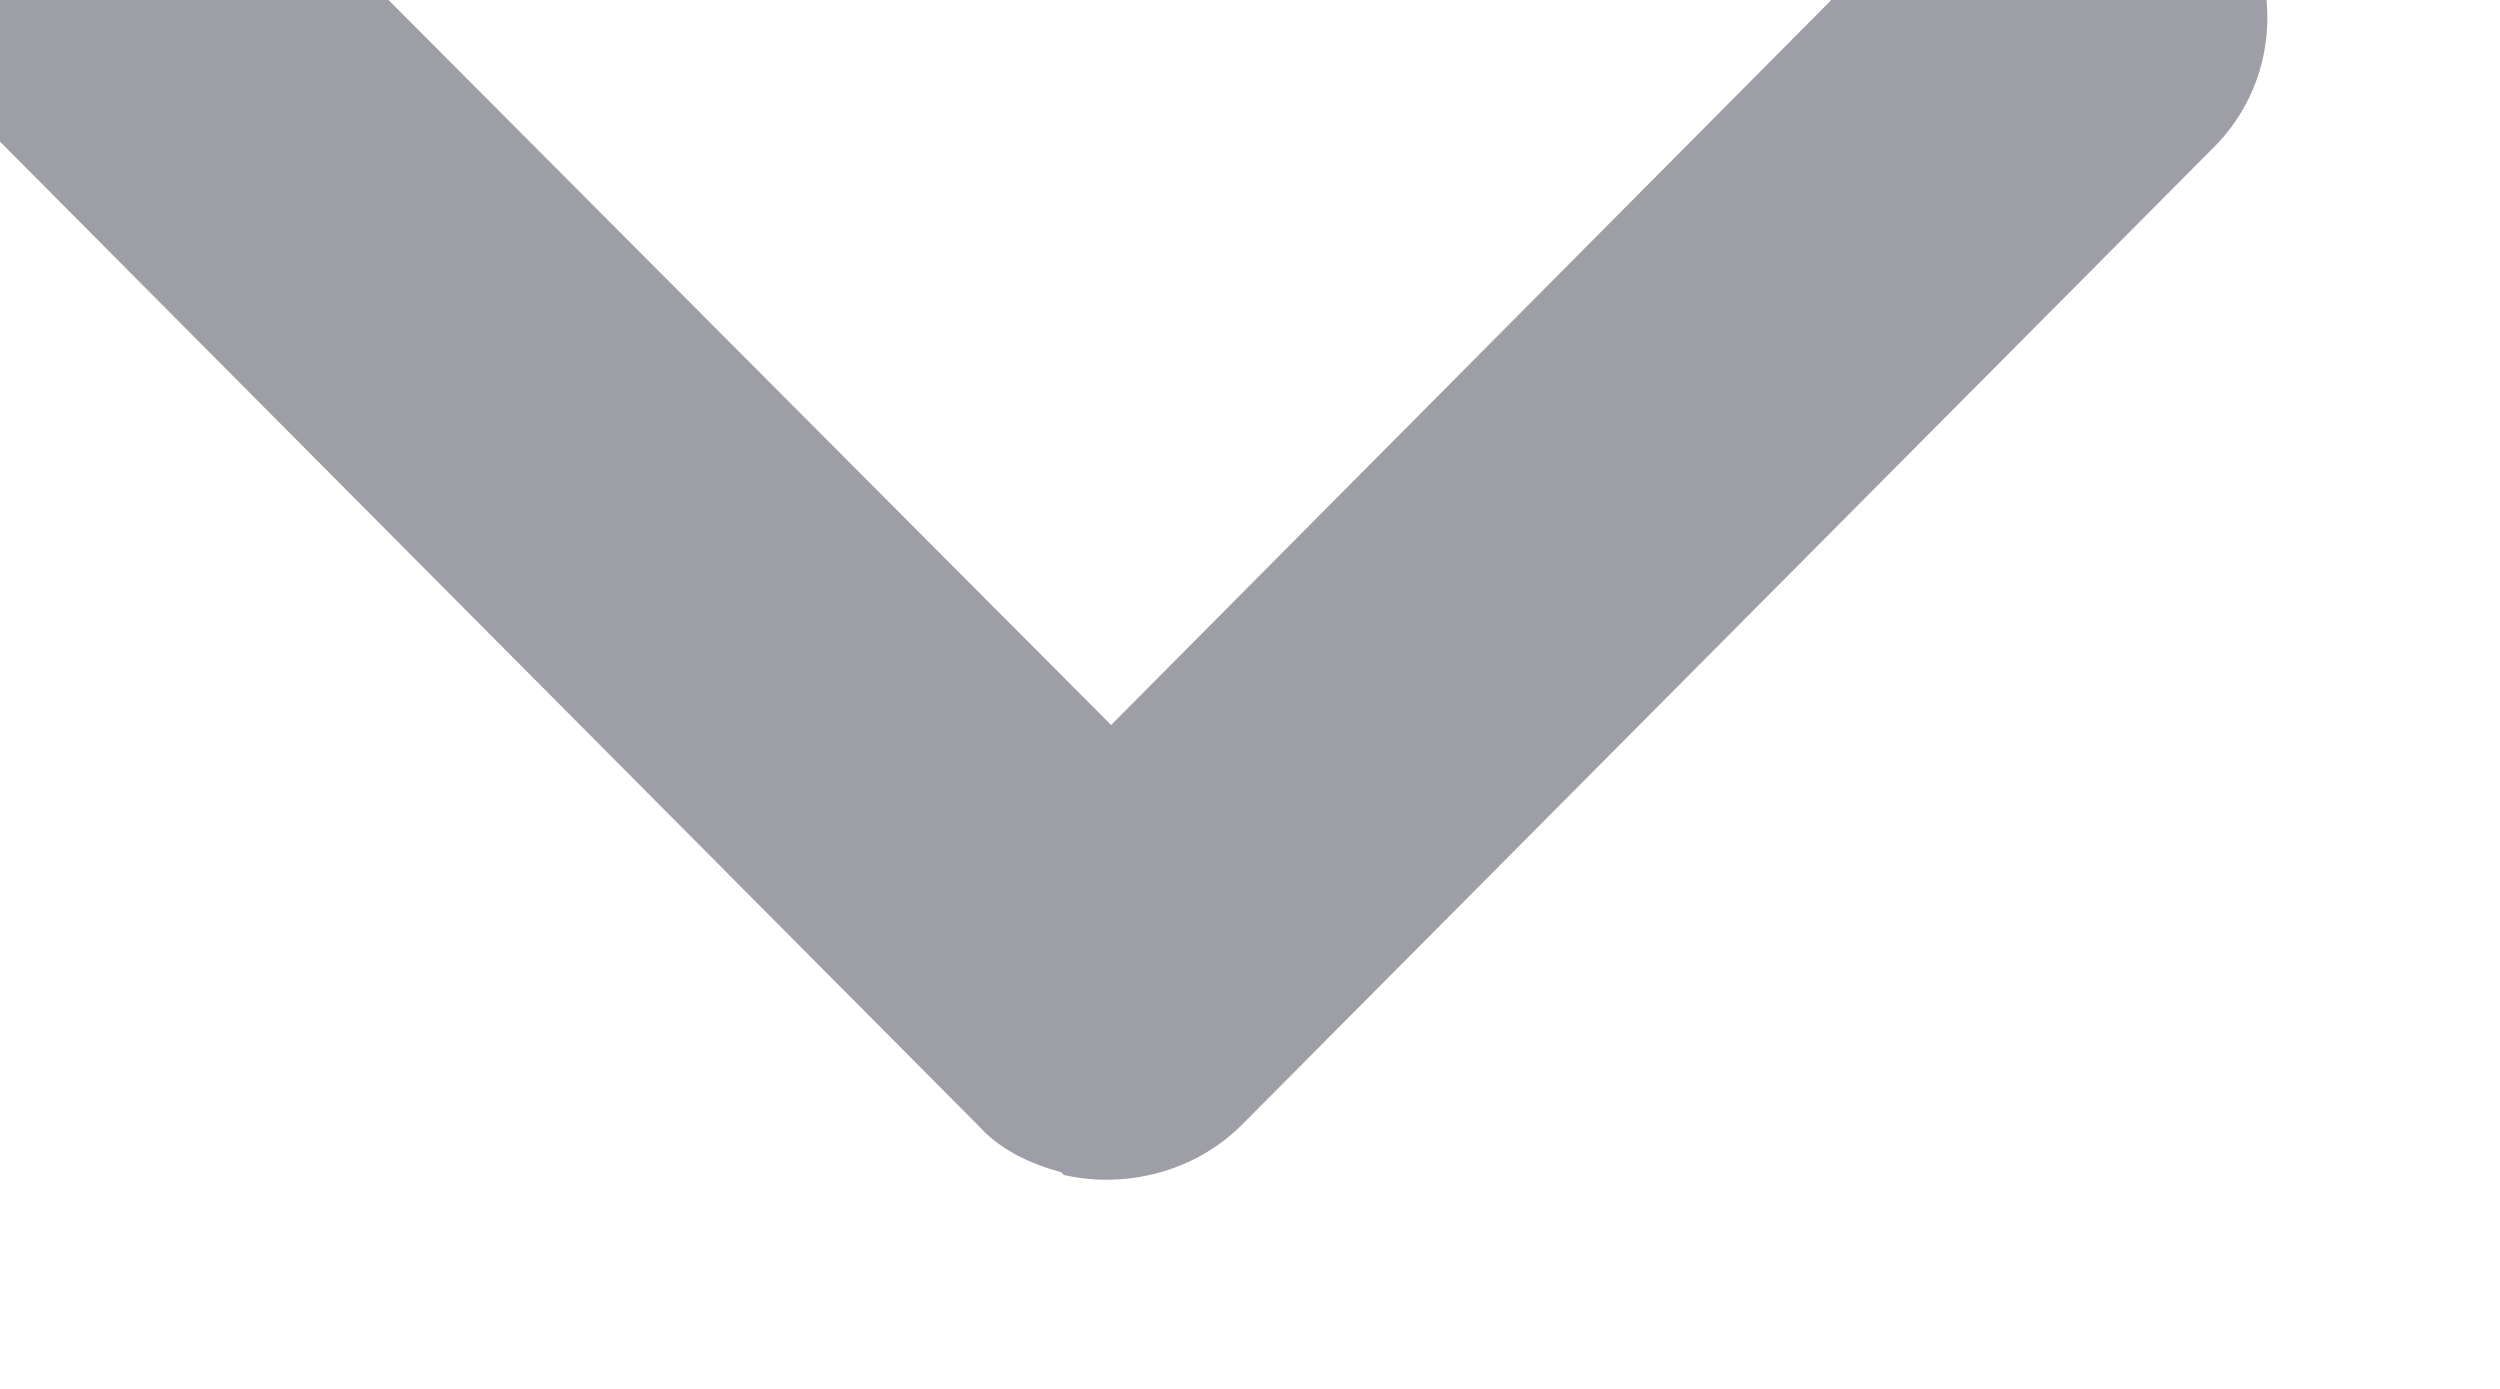 <svg width="9" height="5" viewBox="0 0 9 5" fill="none" xmlns="http://www.w3.org/2000/svg" xmlns:xlink="http://www.w3.org/1999/xlink">
	<desc>
			Created with Pixso.
	</desc>
	<defs/>
	<path id="Vector" d="M7.96 0.54C8.23 0.28 8.23 -0.15 7.96 -0.42C7.7 -0.68 7.27 -0.68 7.01 -0.42L4 2.61L0.98 -0.42C0.72 -0.68 0.29 -0.68 0.03 -0.42C-0.24 -0.15 -0.24 0.28 0.03 0.54L3.51 4.04C3.51 4.04 3.52 4.05 3.52 4.05C3.6 4.14 3.71 4.19 3.82 4.22C3.82 4.22 3.82 4.22 3.83 4.23C4.05 4.28 4.3 4.22 4.47 4.05C4.48 4.04 4.48 4.04 4.48 4.04L7.96 0.54Z" fill="#9E9EA7" fill-opacity="1" fill-rule="nonzero"/>
</svg>
